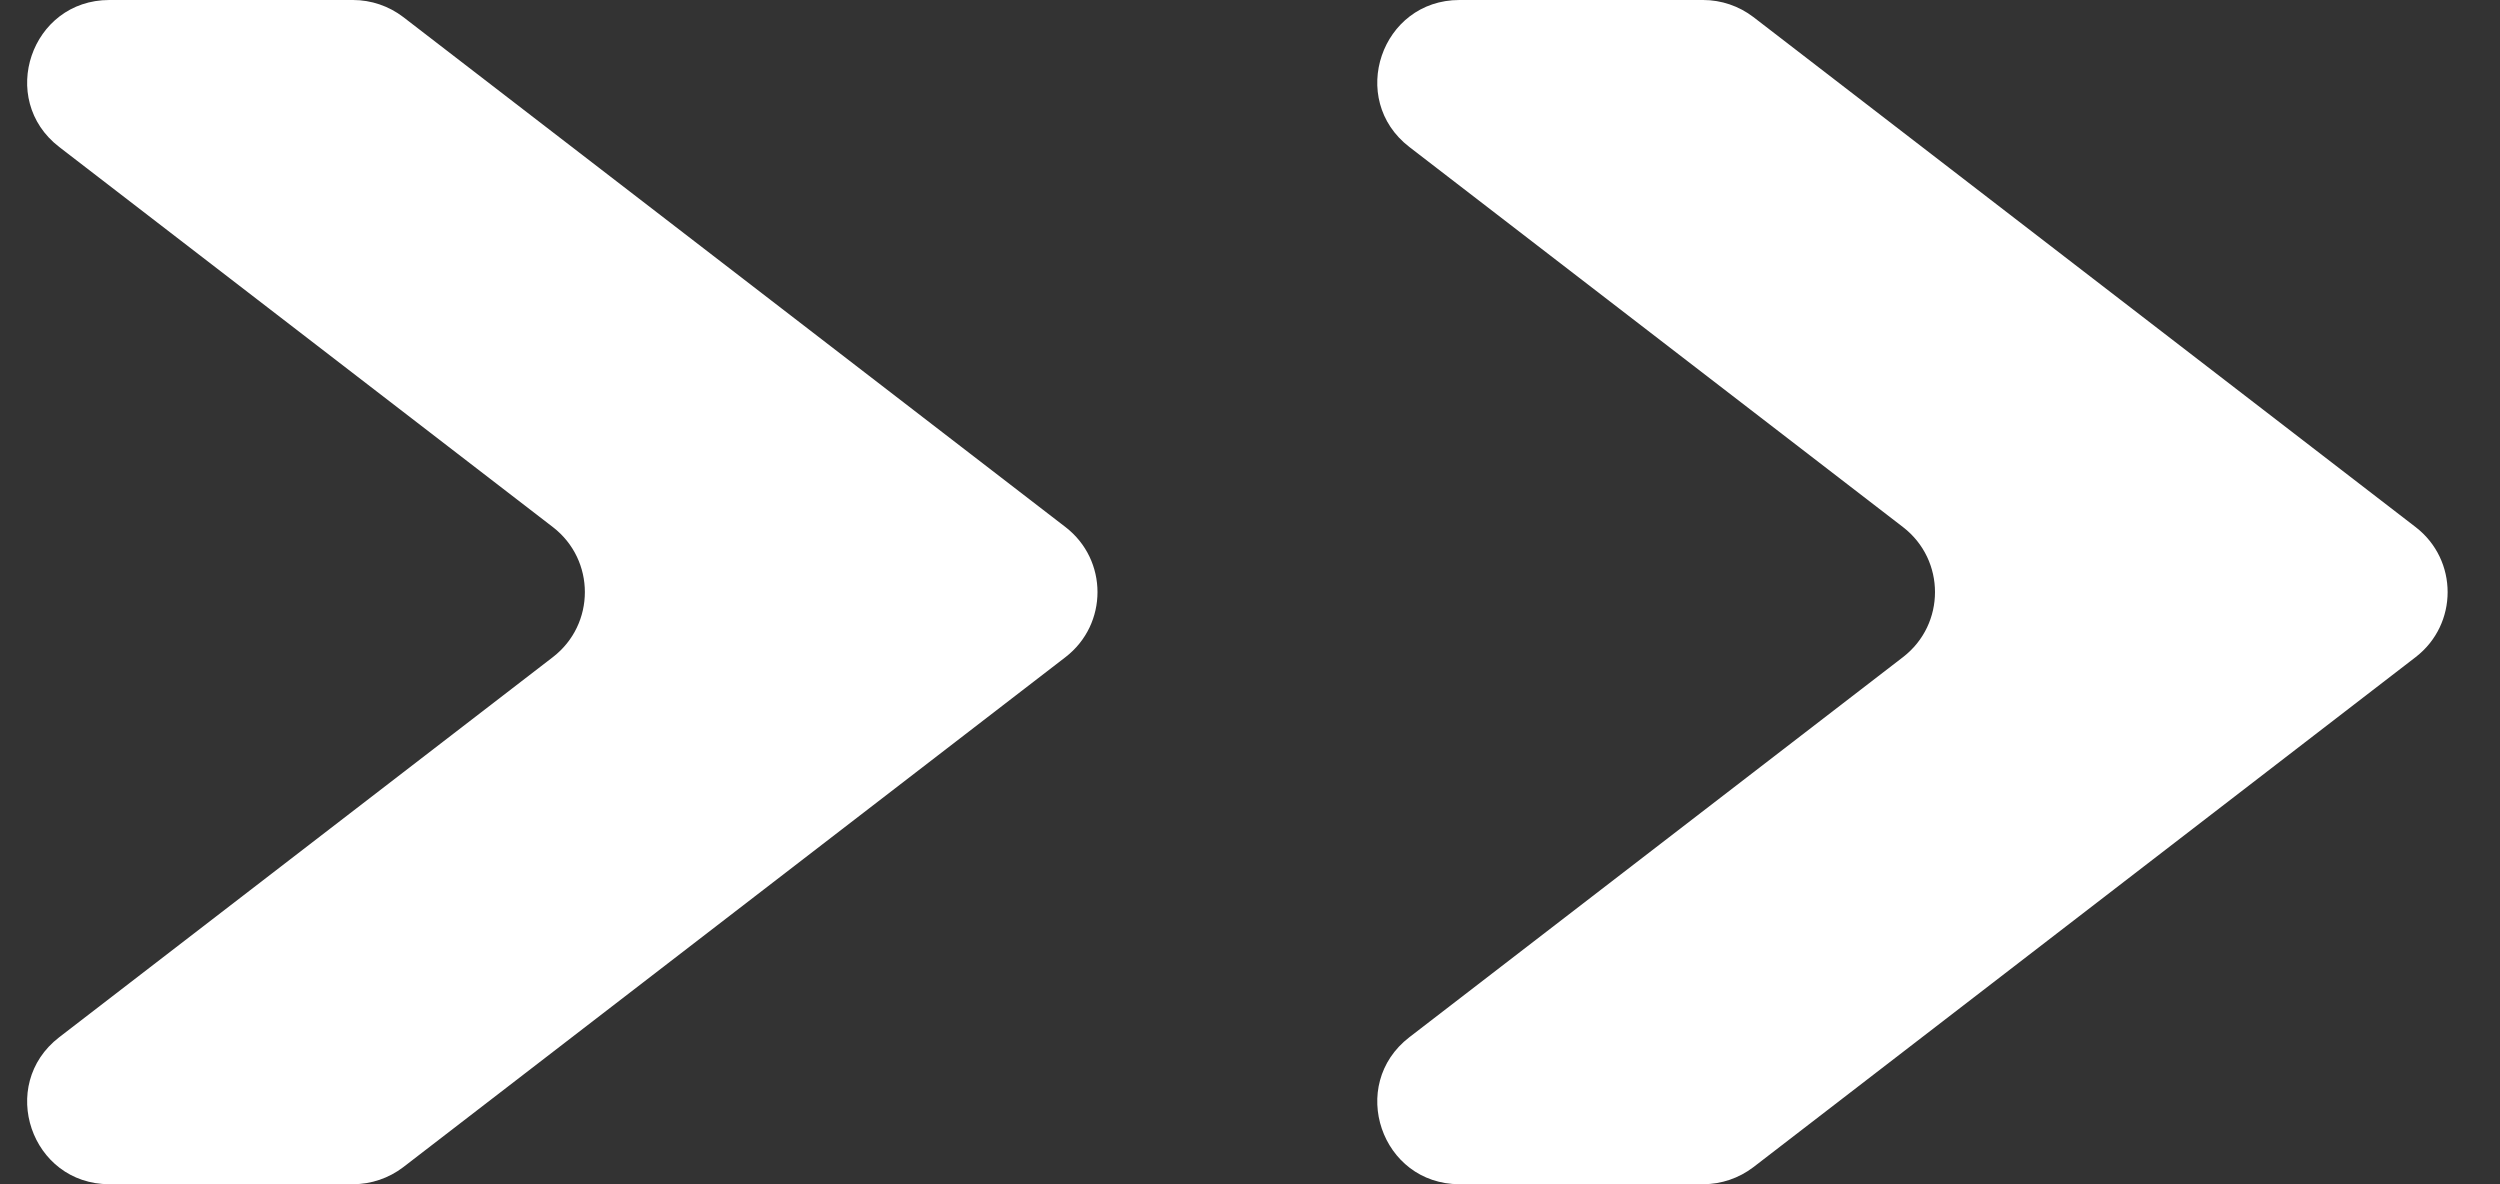<svg width="19" height="9" viewBox="0 0 19 9" fill="none" xmlns="http://www.w3.org/2000/svg">
<rect x="0" y="0" width="19" height="9" fill="#333333" stroke="none"/>
<path d="M14.463 4.006L10.711 1.117C10.24 0.754 10.497 3.8147e-06 11.092 4.76837e-06L12.944 5.72205e-06C13.082 5.72205e-06 13.216 0.046 13.325 0.129L18.359 4.006C18.683 4.256 18.683 4.744 18.359 4.994L13.325 8.871C13.216 8.954 13.082 9 12.944 9H11.092C10.497 9 10.24 8.246 10.711 7.883L14.463 4.994C14.787 4.744 14.787 4.256 14.463 4.006Z" fill="white"/>
<path d="M4.202 4.006L0.45 1.117C-0.021 0.754 0.236 9.53674e-07 0.831 9.53674e-07L2.683 2.86102e-06C2.821 2.86102e-06 2.955 0.046 3.064 0.129L8.098 4.006C8.422 4.256 8.422 4.744 8.098 4.994L3.064 8.871C2.955 8.954 2.821 9 2.683 9L0.831 9C0.236 9 -0.021 8.246 0.45 7.883L4.202 4.994C4.526 4.744 4.526 4.256 4.202 4.006Z" fill="white"/>
</svg>
